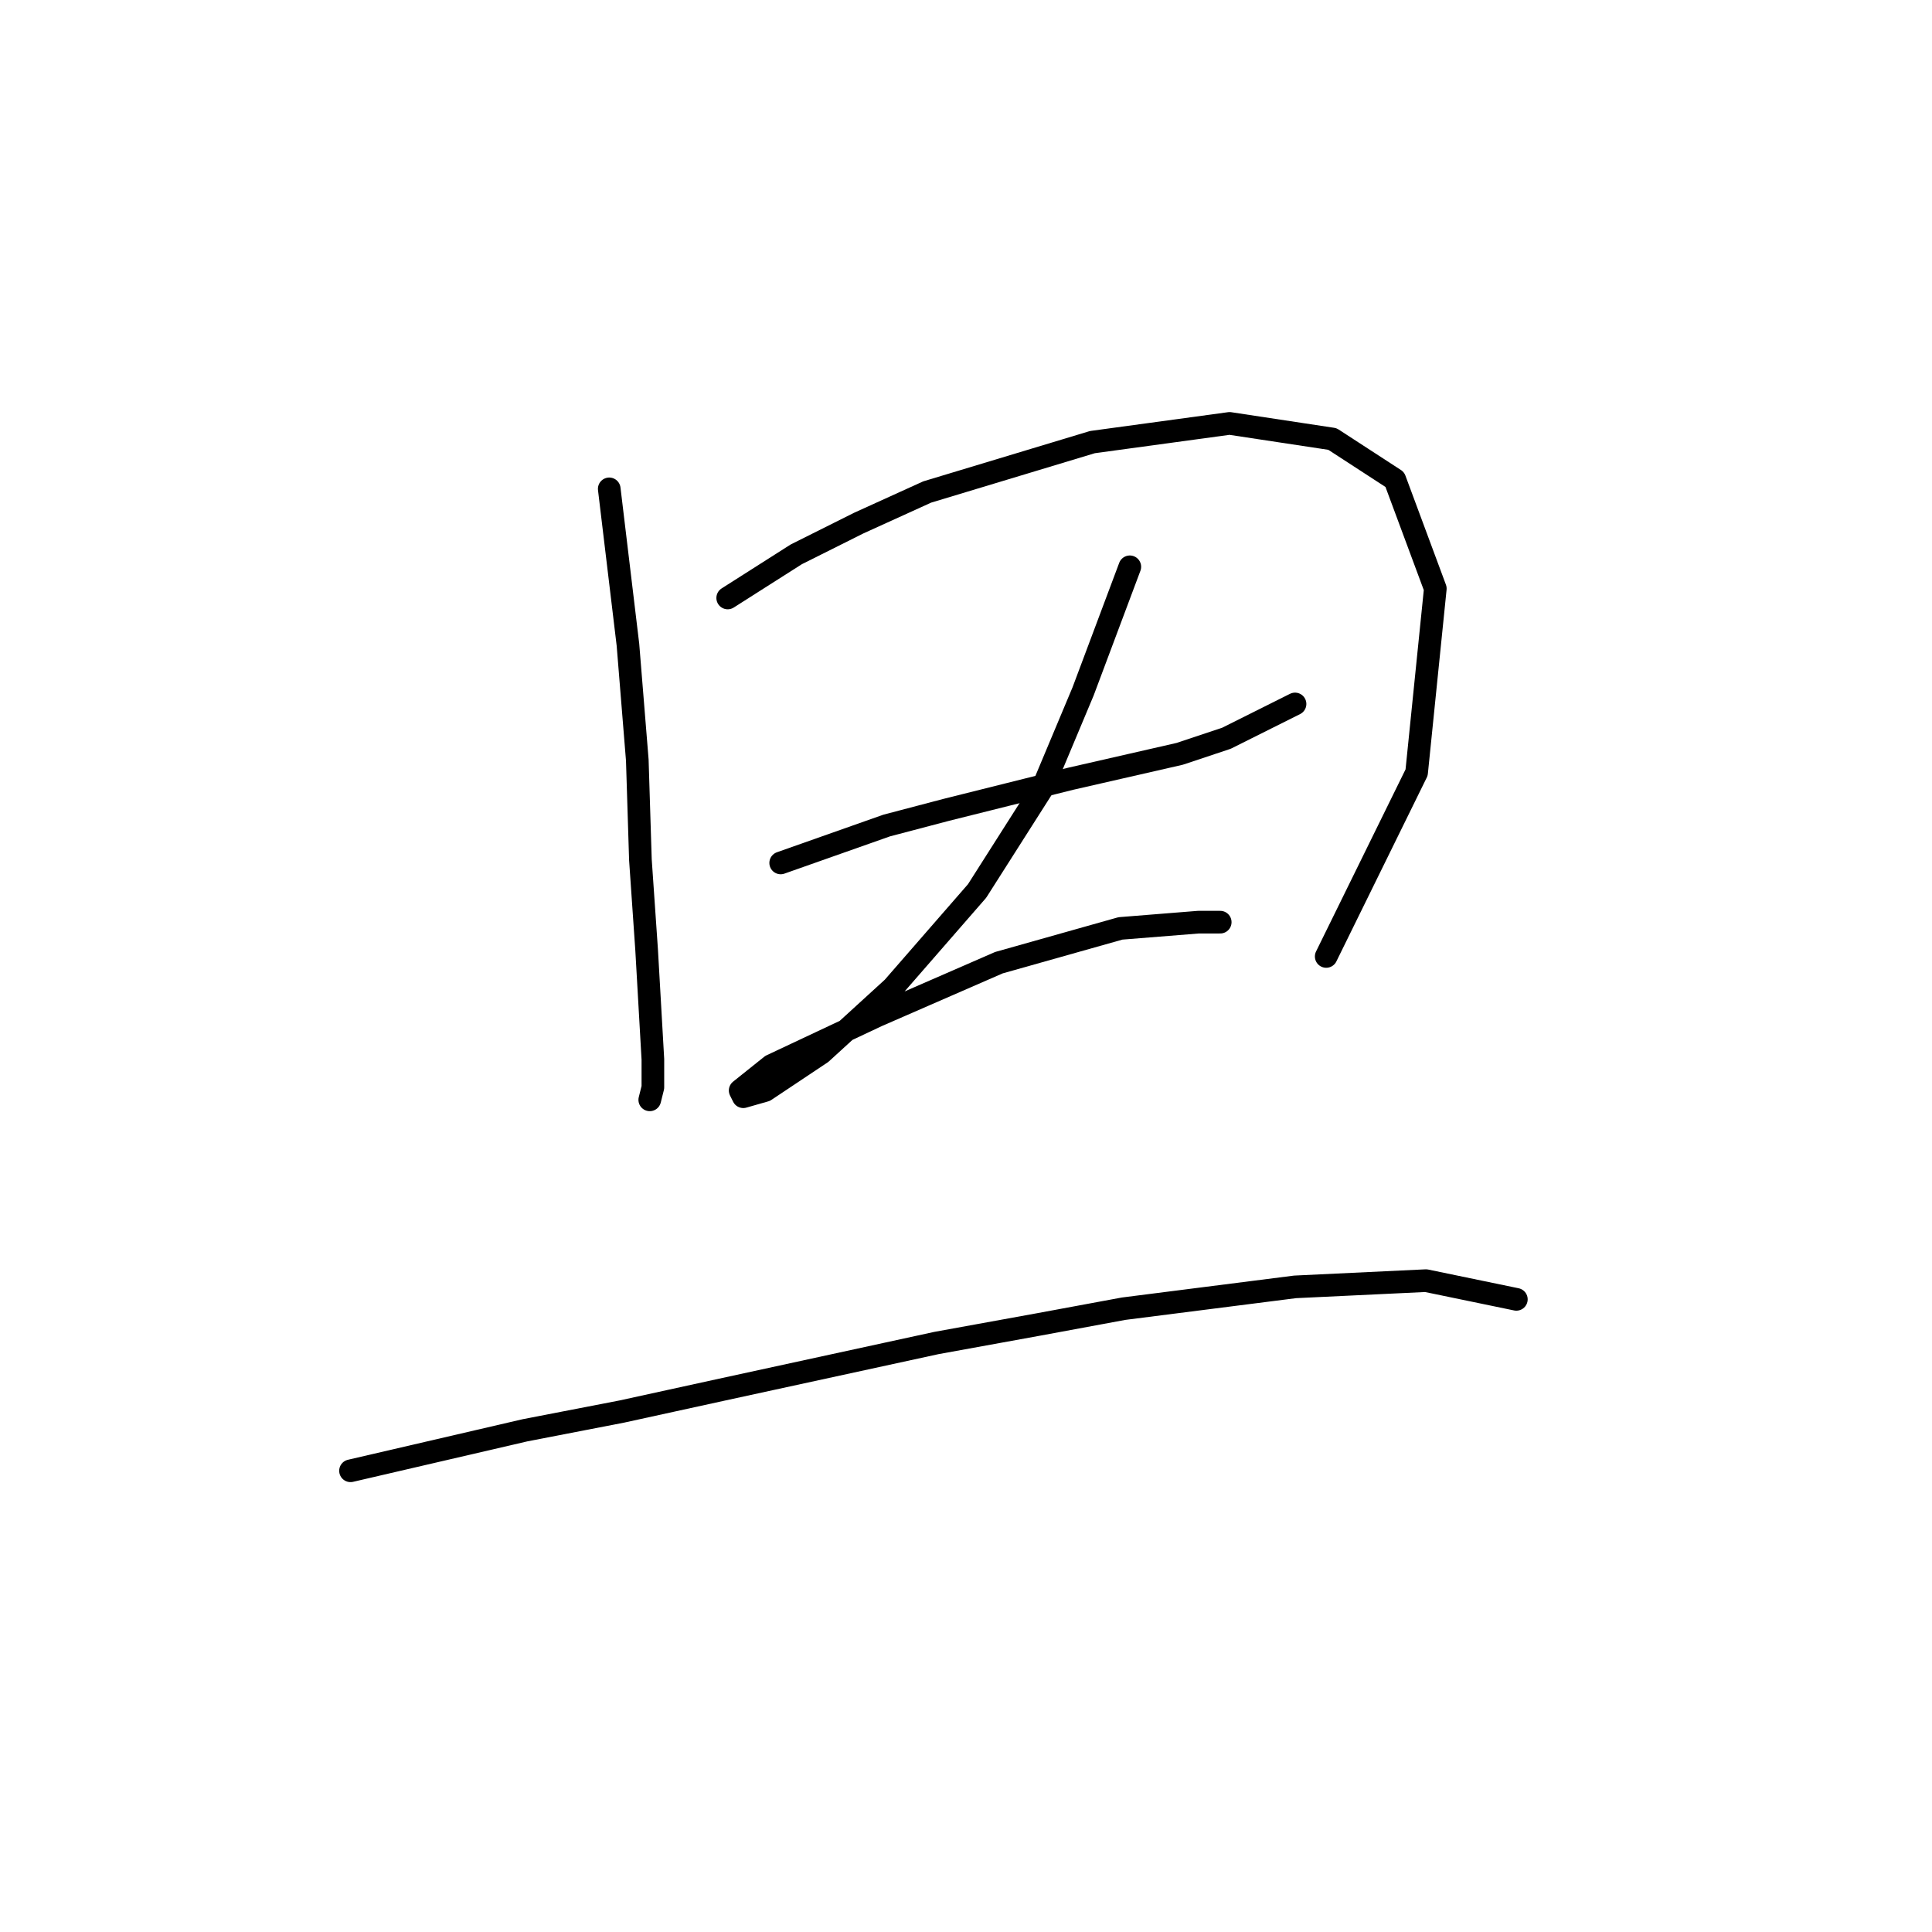 <?xml version="1.0" standalone="no"?>
    <svg width="256" height="256" xmlns="http://www.w3.org/2000/svg" version="1.1">
    <polyline stroke="black" stroke-width="3" stroke-linecap="round" fill="transparent" stroke-linejoin="round" points="80.728 64.777 83.206 85.43 84.445 100.713 84.858 113.93 85.684 125.909 86.51 140.366 86.51 144.083 86.097 145.735 86.097 145.735 " />
        <polyline stroke="black" stroke-width="3" stroke-linecap="round" fill="transparent" stroke-linejoin="round" points="96.424 79.234 105.511 73.452 113.772 69.321 122.859 65.191 144.75 58.582 162.925 56.103 176.555 58.169 184.816 63.538 190.186 77.995 187.708 102.365 175.729 126.735 175.729 126.735 " />
        <polyline stroke="black" stroke-width="3" stroke-linecap="round" fill="transparent" stroke-linejoin="round" points="103.445 114.344 117.489 109.387 125.337 107.322 133.598 105.256 141.859 103.191 156.316 99.887 162.512 97.822 171.599 93.278 171.599 93.278 " />
        <polyline stroke="black" stroke-width="3" stroke-linecap="round" fill="transparent" stroke-linejoin="round" points="149.707 75.104 143.511 91.626 138.142 104.43 129.468 118.061 118.315 130.866 108.815 139.54 101.38 144.496 98.489 145.322 98.076 144.496 102.206 141.192 116.25 134.583 132.359 127.561 148.468 123.018 158.794 122.191 161.686 122.191 161.686 122.191 " />
        <polyline stroke="black" stroke-width="3" stroke-linecap="round" fill="transparent" stroke-linejoin="round" points="46.445 194.888 69.575 189.519 82.38 187.04 95.597 184.149 124.098 177.953 137.729 175.475 148.881 173.41 171.599 170.518 188.947 169.692 200.925 172.171 200.925 172.171 " />
        </svg>